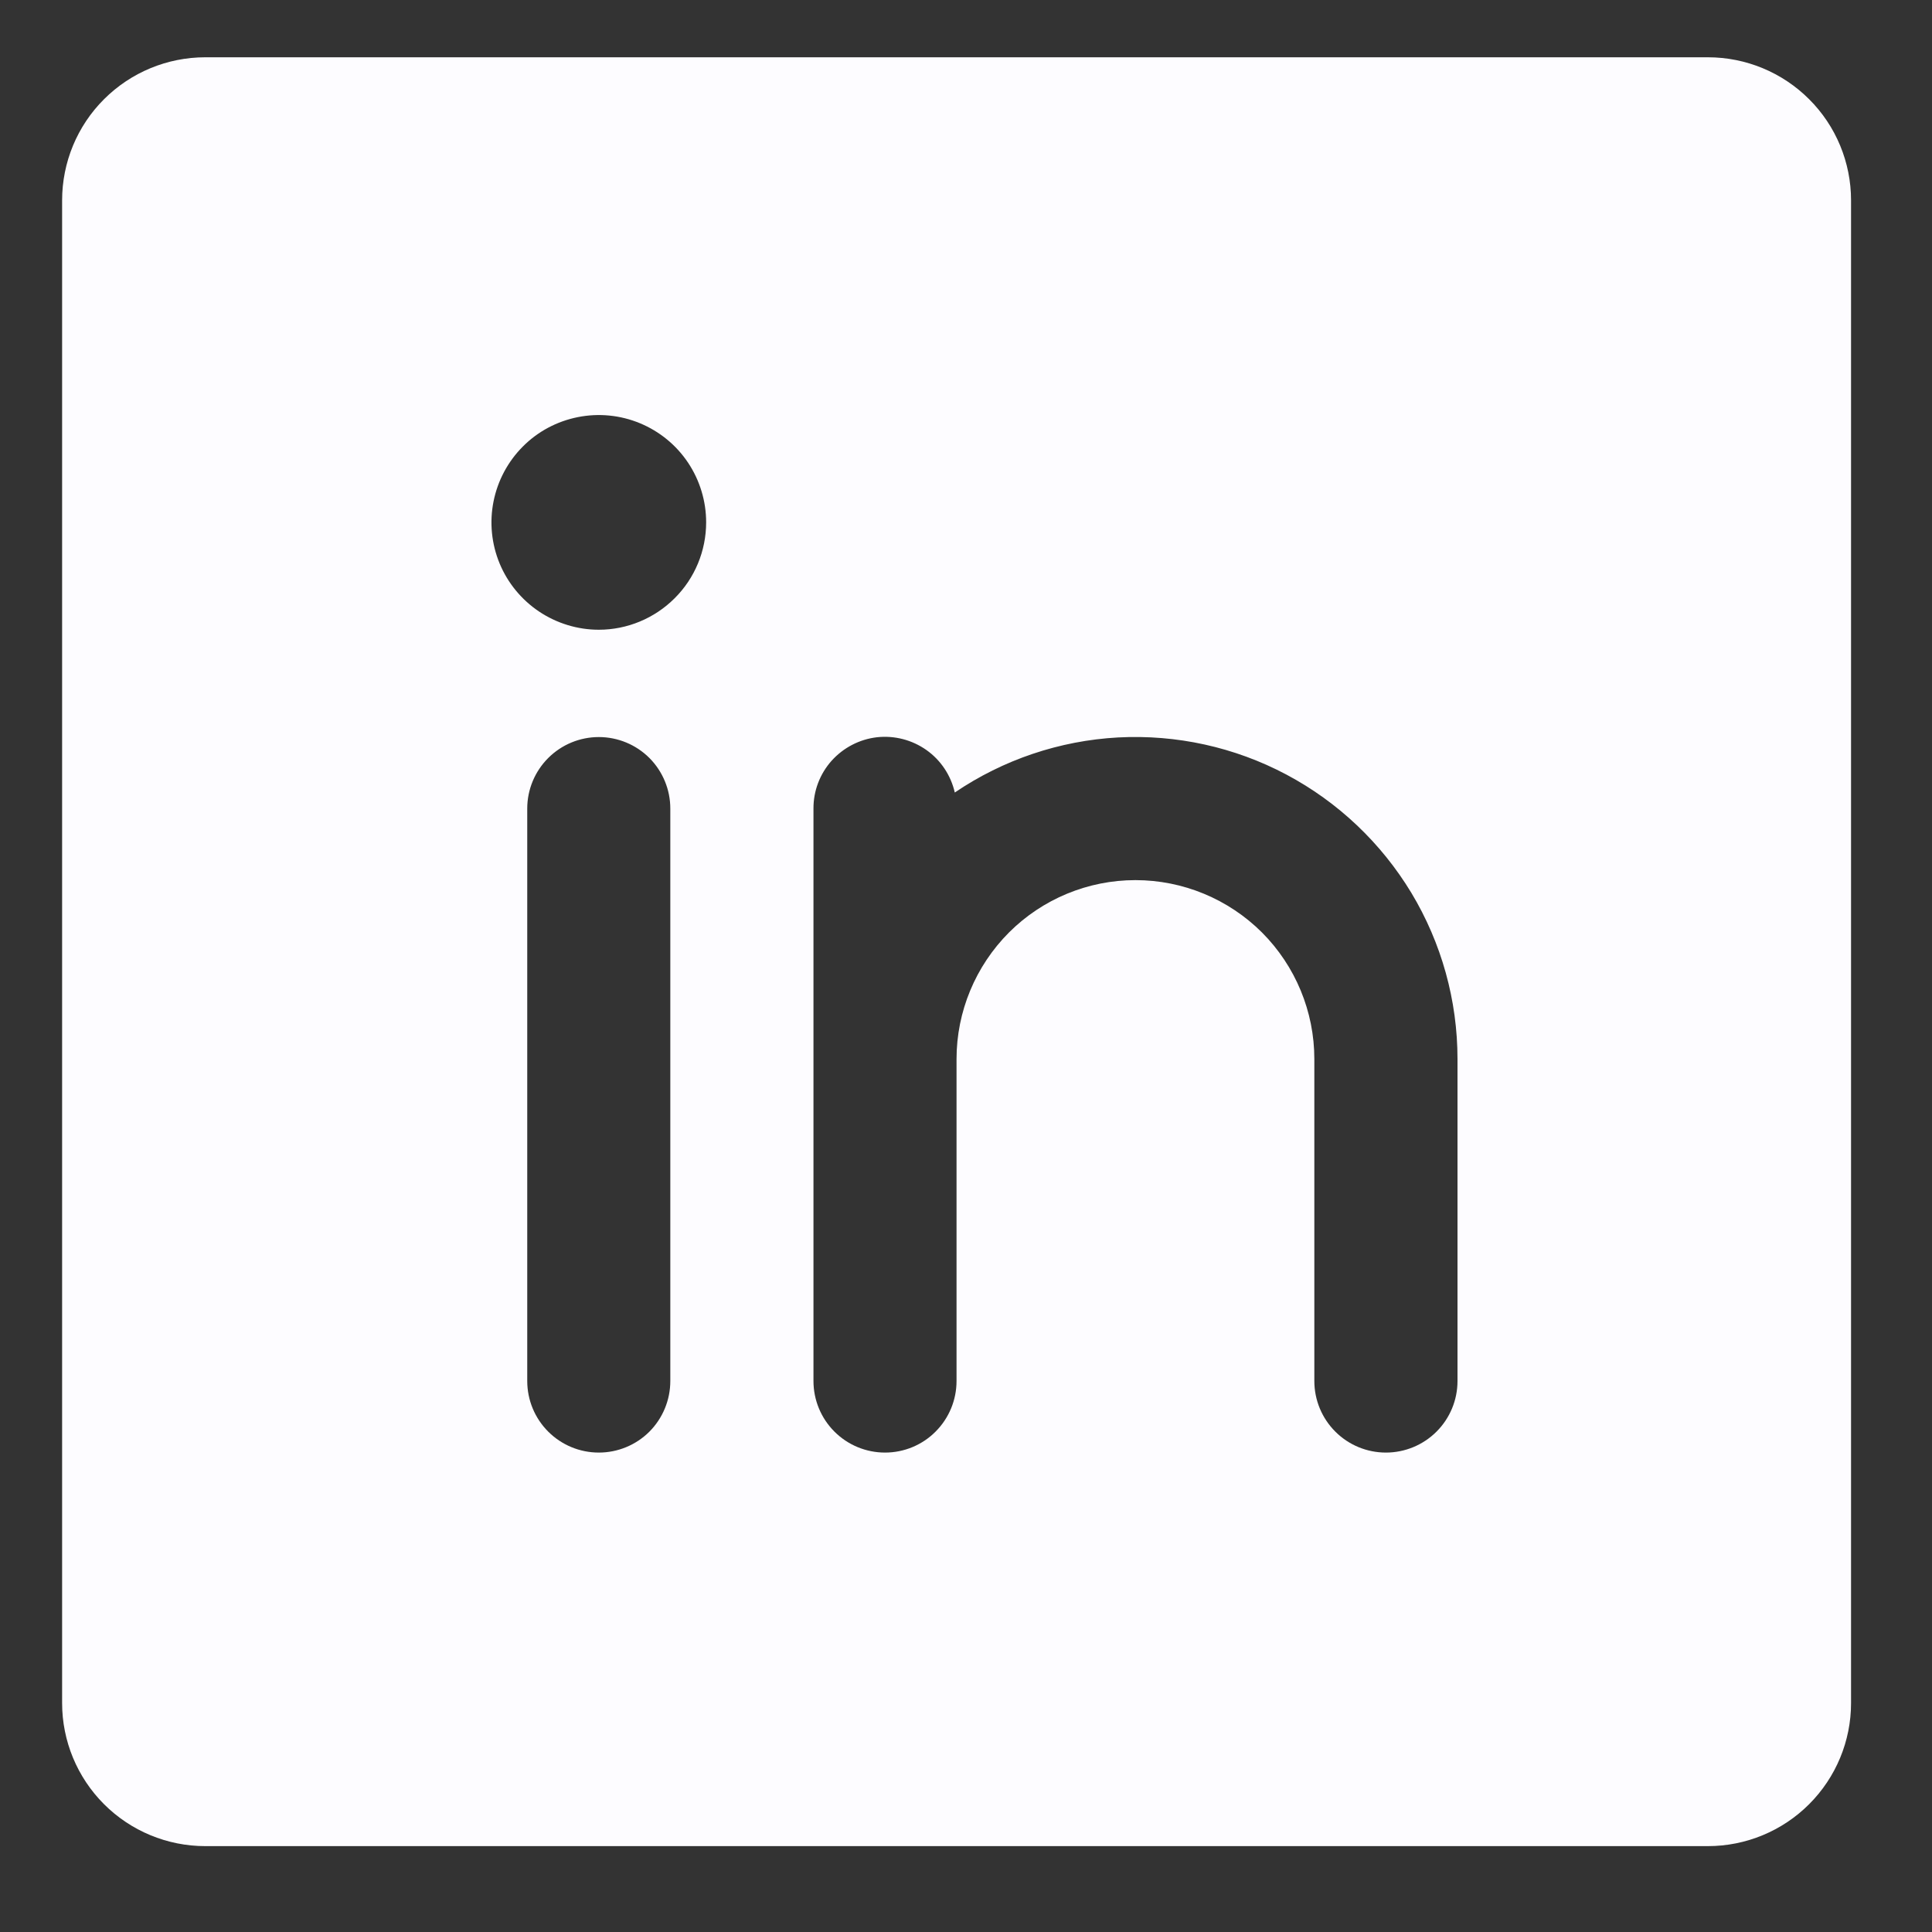 <svg width="20" height="20" viewBox="0 0 20 20" fill="none" xmlns="http://www.w3.org/2000/svg">
<rect x="0" y="0" width="20" height="20" fill="#333333" stroke="none"/>
<path d="M17.68 0.593H2.125C1.732 0.593 1.355 0.749 1.077 1.027C0.799 1.304 0.643 1.681 0.643 2.074V17.63C0.643 18.023 0.799 18.399 1.077 18.677C1.355 18.955 1.732 19.111 2.125 19.111H17.68C18.073 19.111 18.45 18.955 18.728 18.677C19.006 18.399 19.162 18.023 19.162 17.63V2.074C19.162 1.681 19.006 1.304 18.728 1.027C18.45 0.749 18.073 0.593 17.68 0.593ZM6.939 14.296C6.939 14.493 6.861 14.681 6.723 14.82C6.584 14.959 6.395 15.037 6.199 15.037C6.002 15.037 5.814 14.959 5.675 14.82C5.536 14.681 5.458 14.493 5.458 14.296V8.37C5.458 8.174 5.536 7.986 5.675 7.847C5.814 7.708 6.002 7.63 6.199 7.63C6.395 7.63 6.584 7.708 6.723 7.847C6.861 7.986 6.939 8.174 6.939 8.37V14.296ZM6.199 6.519C5.979 6.519 5.764 6.453 5.581 6.331C5.399 6.209 5.256 6.036 5.172 5.833C5.088 5.63 5.066 5.406 5.109 5.191C5.152 4.975 5.258 4.777 5.413 4.622C5.568 4.466 5.766 4.361 5.982 4.318C6.198 4.275 6.421 4.297 6.624 4.381C6.827 4.465 7.001 4.607 7.123 4.79C7.245 4.973 7.31 5.188 7.31 5.407C7.31 5.702 7.193 5.985 6.984 6.193C6.776 6.401 6.493 6.519 6.199 6.519ZM15.088 14.296C15.088 14.493 15.01 14.681 14.871 14.82C14.732 14.959 14.543 15.037 14.347 15.037C14.15 15.037 13.962 14.959 13.823 14.82C13.684 14.681 13.606 14.493 13.606 14.296V10.963C13.606 10.472 13.411 10.001 13.064 9.653C12.716 9.306 12.245 9.111 11.754 9.111C11.263 9.111 10.792 9.306 10.445 9.653C10.098 10.001 9.902 10.472 9.902 10.963V14.296C9.902 14.493 9.824 14.681 9.685 14.82C9.547 14.959 9.358 15.037 9.162 15.037C8.965 15.037 8.777 14.959 8.638 14.82C8.499 14.681 8.421 14.493 8.421 14.296V8.37C8.42 8.188 8.487 8.012 8.608 7.876C8.73 7.74 8.897 7.653 9.078 7.632C9.259 7.612 9.441 7.659 9.59 7.764C9.739 7.869 9.843 8.026 9.884 8.204C10.385 7.864 10.97 7.667 11.574 7.634C12.179 7.602 12.781 7.734 13.316 8.018C13.851 8.302 14.298 8.726 14.611 9.244C14.923 9.763 15.088 10.357 15.088 10.963V14.296Z" fill="#FDFCFF"/>
</svg>
